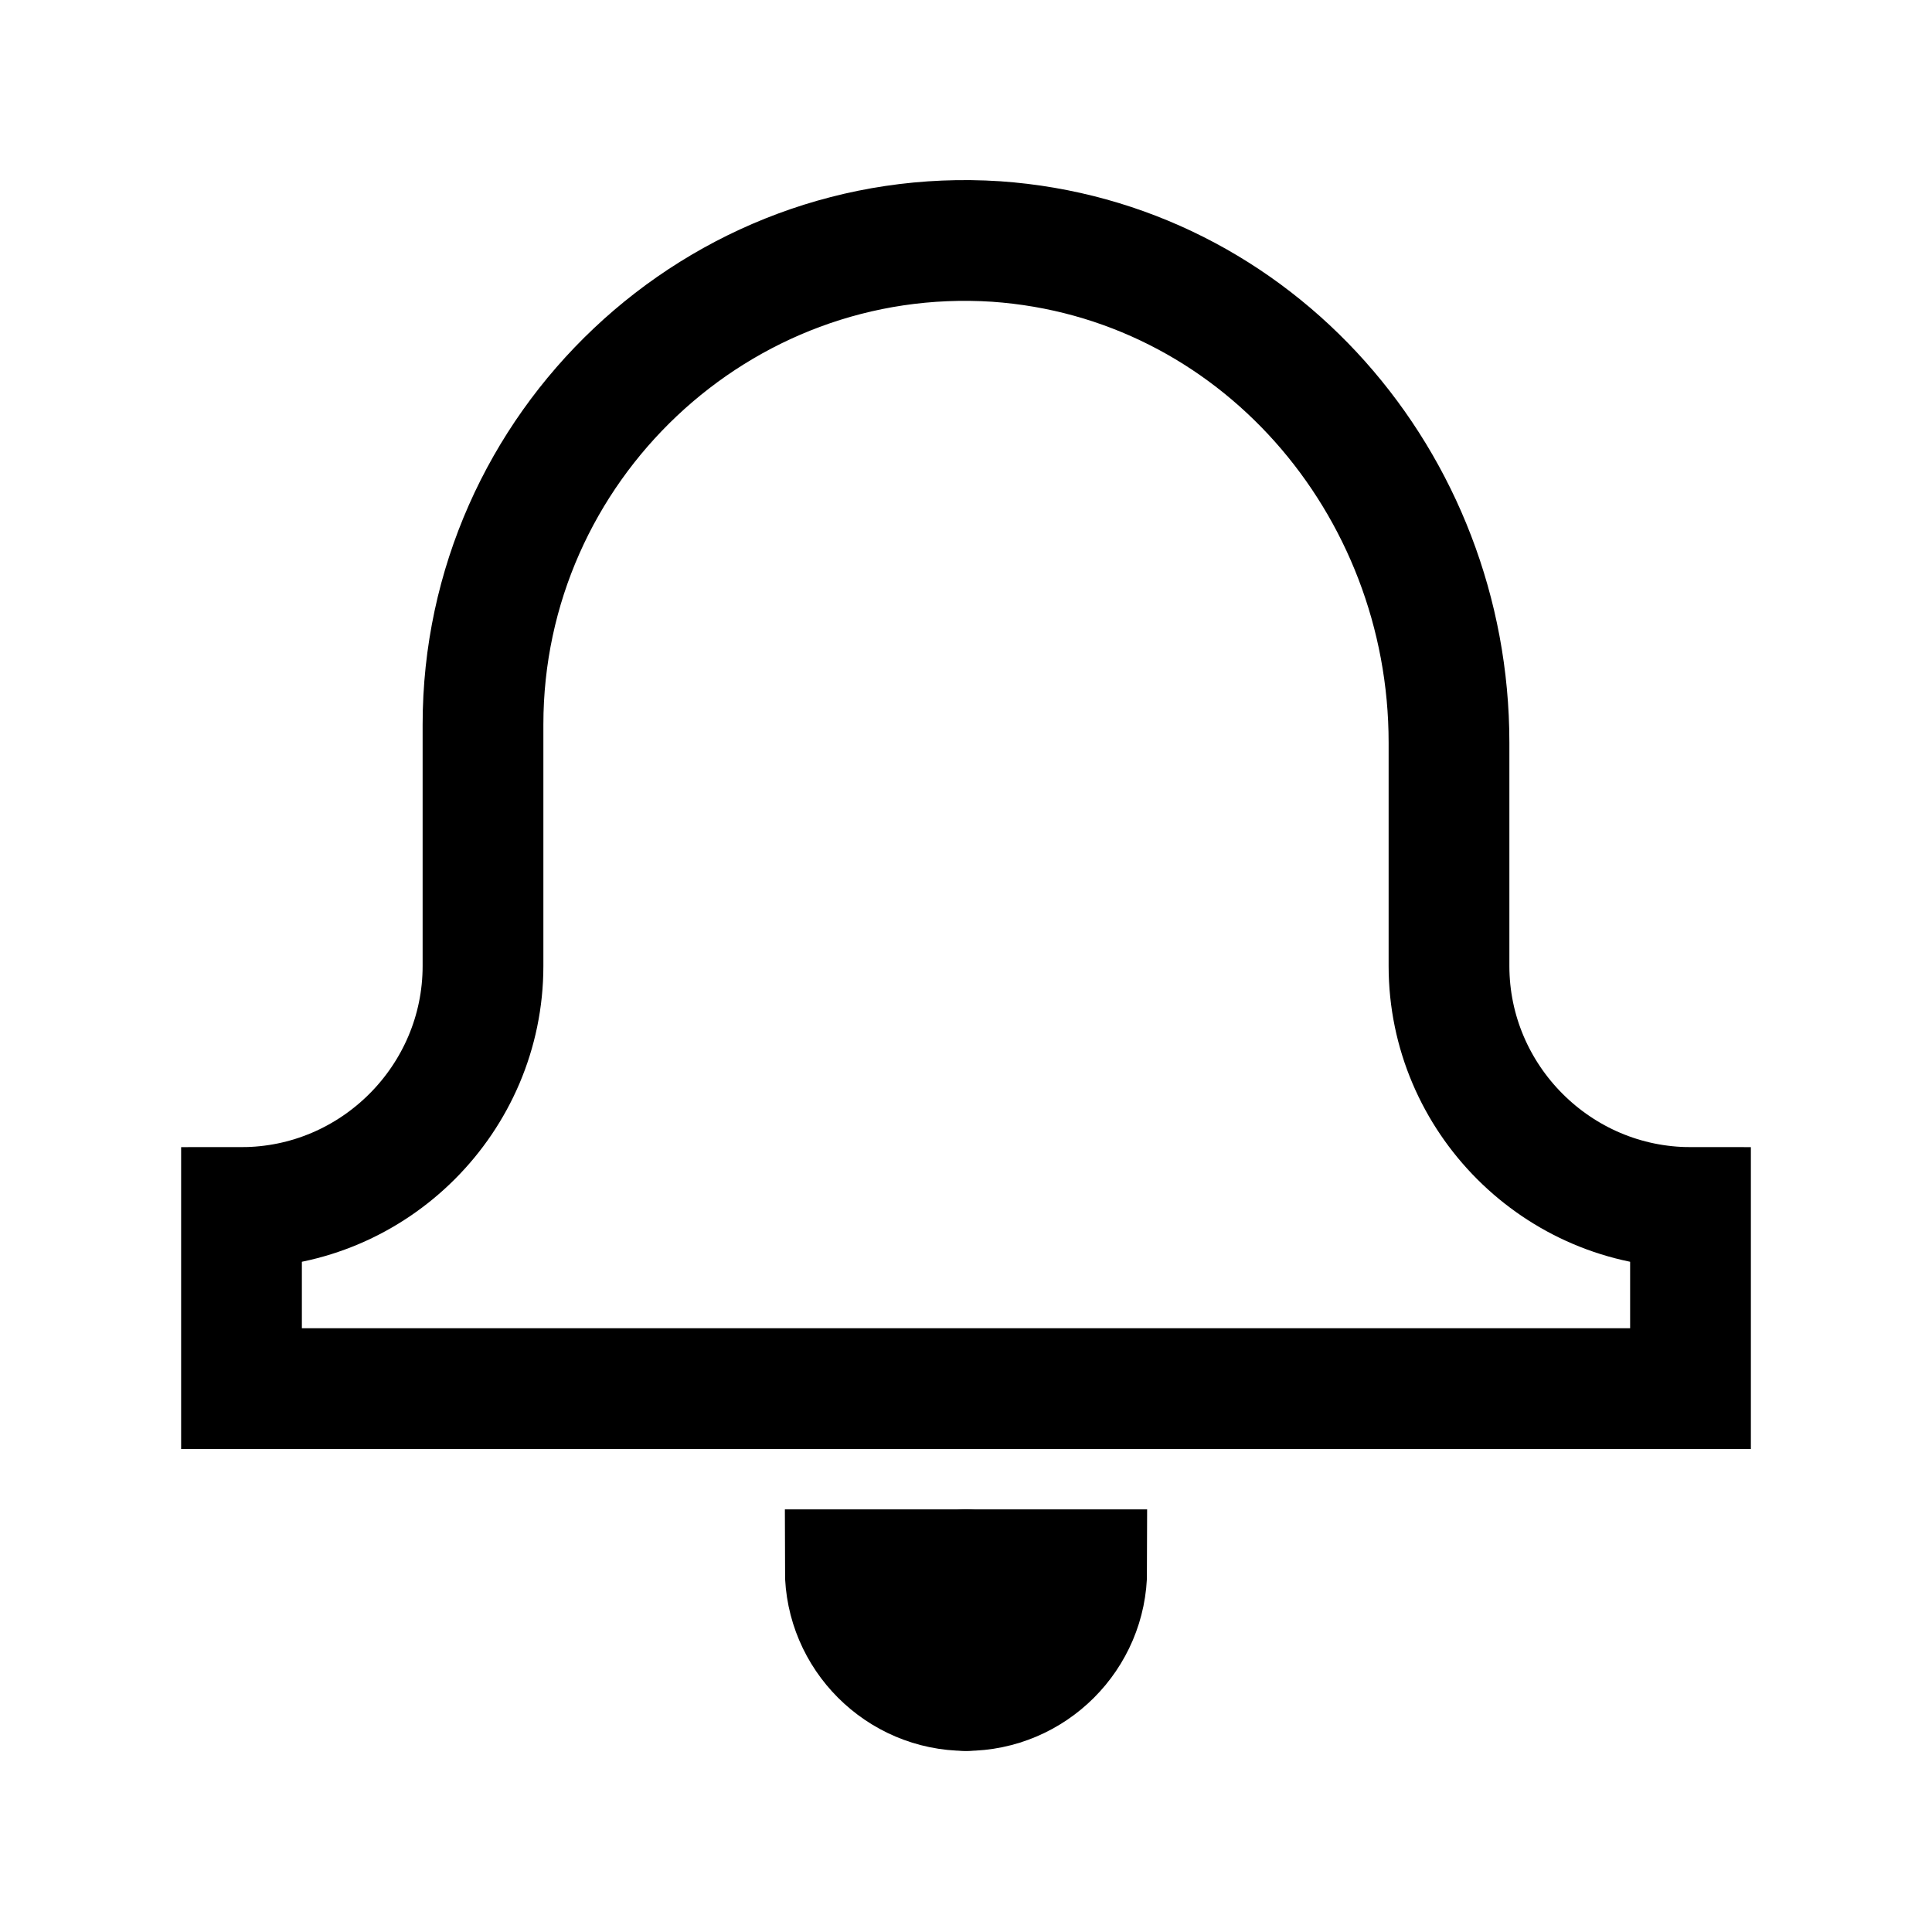 <svg width="32" height="32" viewBox="0 0 32 32" fill="none" xmlns="http://www.w3.org/2000/svg">
<path d="M18 26C18 27.1 17.1 28 16 28C14.9 28 14 27.1 14 26H18Z" stroke="black" stroke-width="2" stroke-miterlimit="10" stroke-linecap="round"/>
<path d="M16 26V28" stroke="black" stroke-width="2" stroke-miterlimit="10" stroke-linecap="round"/>
<path d="M14.3 27H17.7" stroke="black" stroke-width="2" stroke-miterlimit="10" stroke-linecap="round"/>
<path d="M24 16V12.3C24 8 20.8 4.3 16.5 4C11.9 3.7 8 7.4 8 12V16C8 18.2 6.2 20 4 20V23H28V20C25.8 20 24 18.2 24 16Z" stroke="black" stroke-width="2" stroke-miterlimit="10" stroke-linecap="round"/>
</svg>
